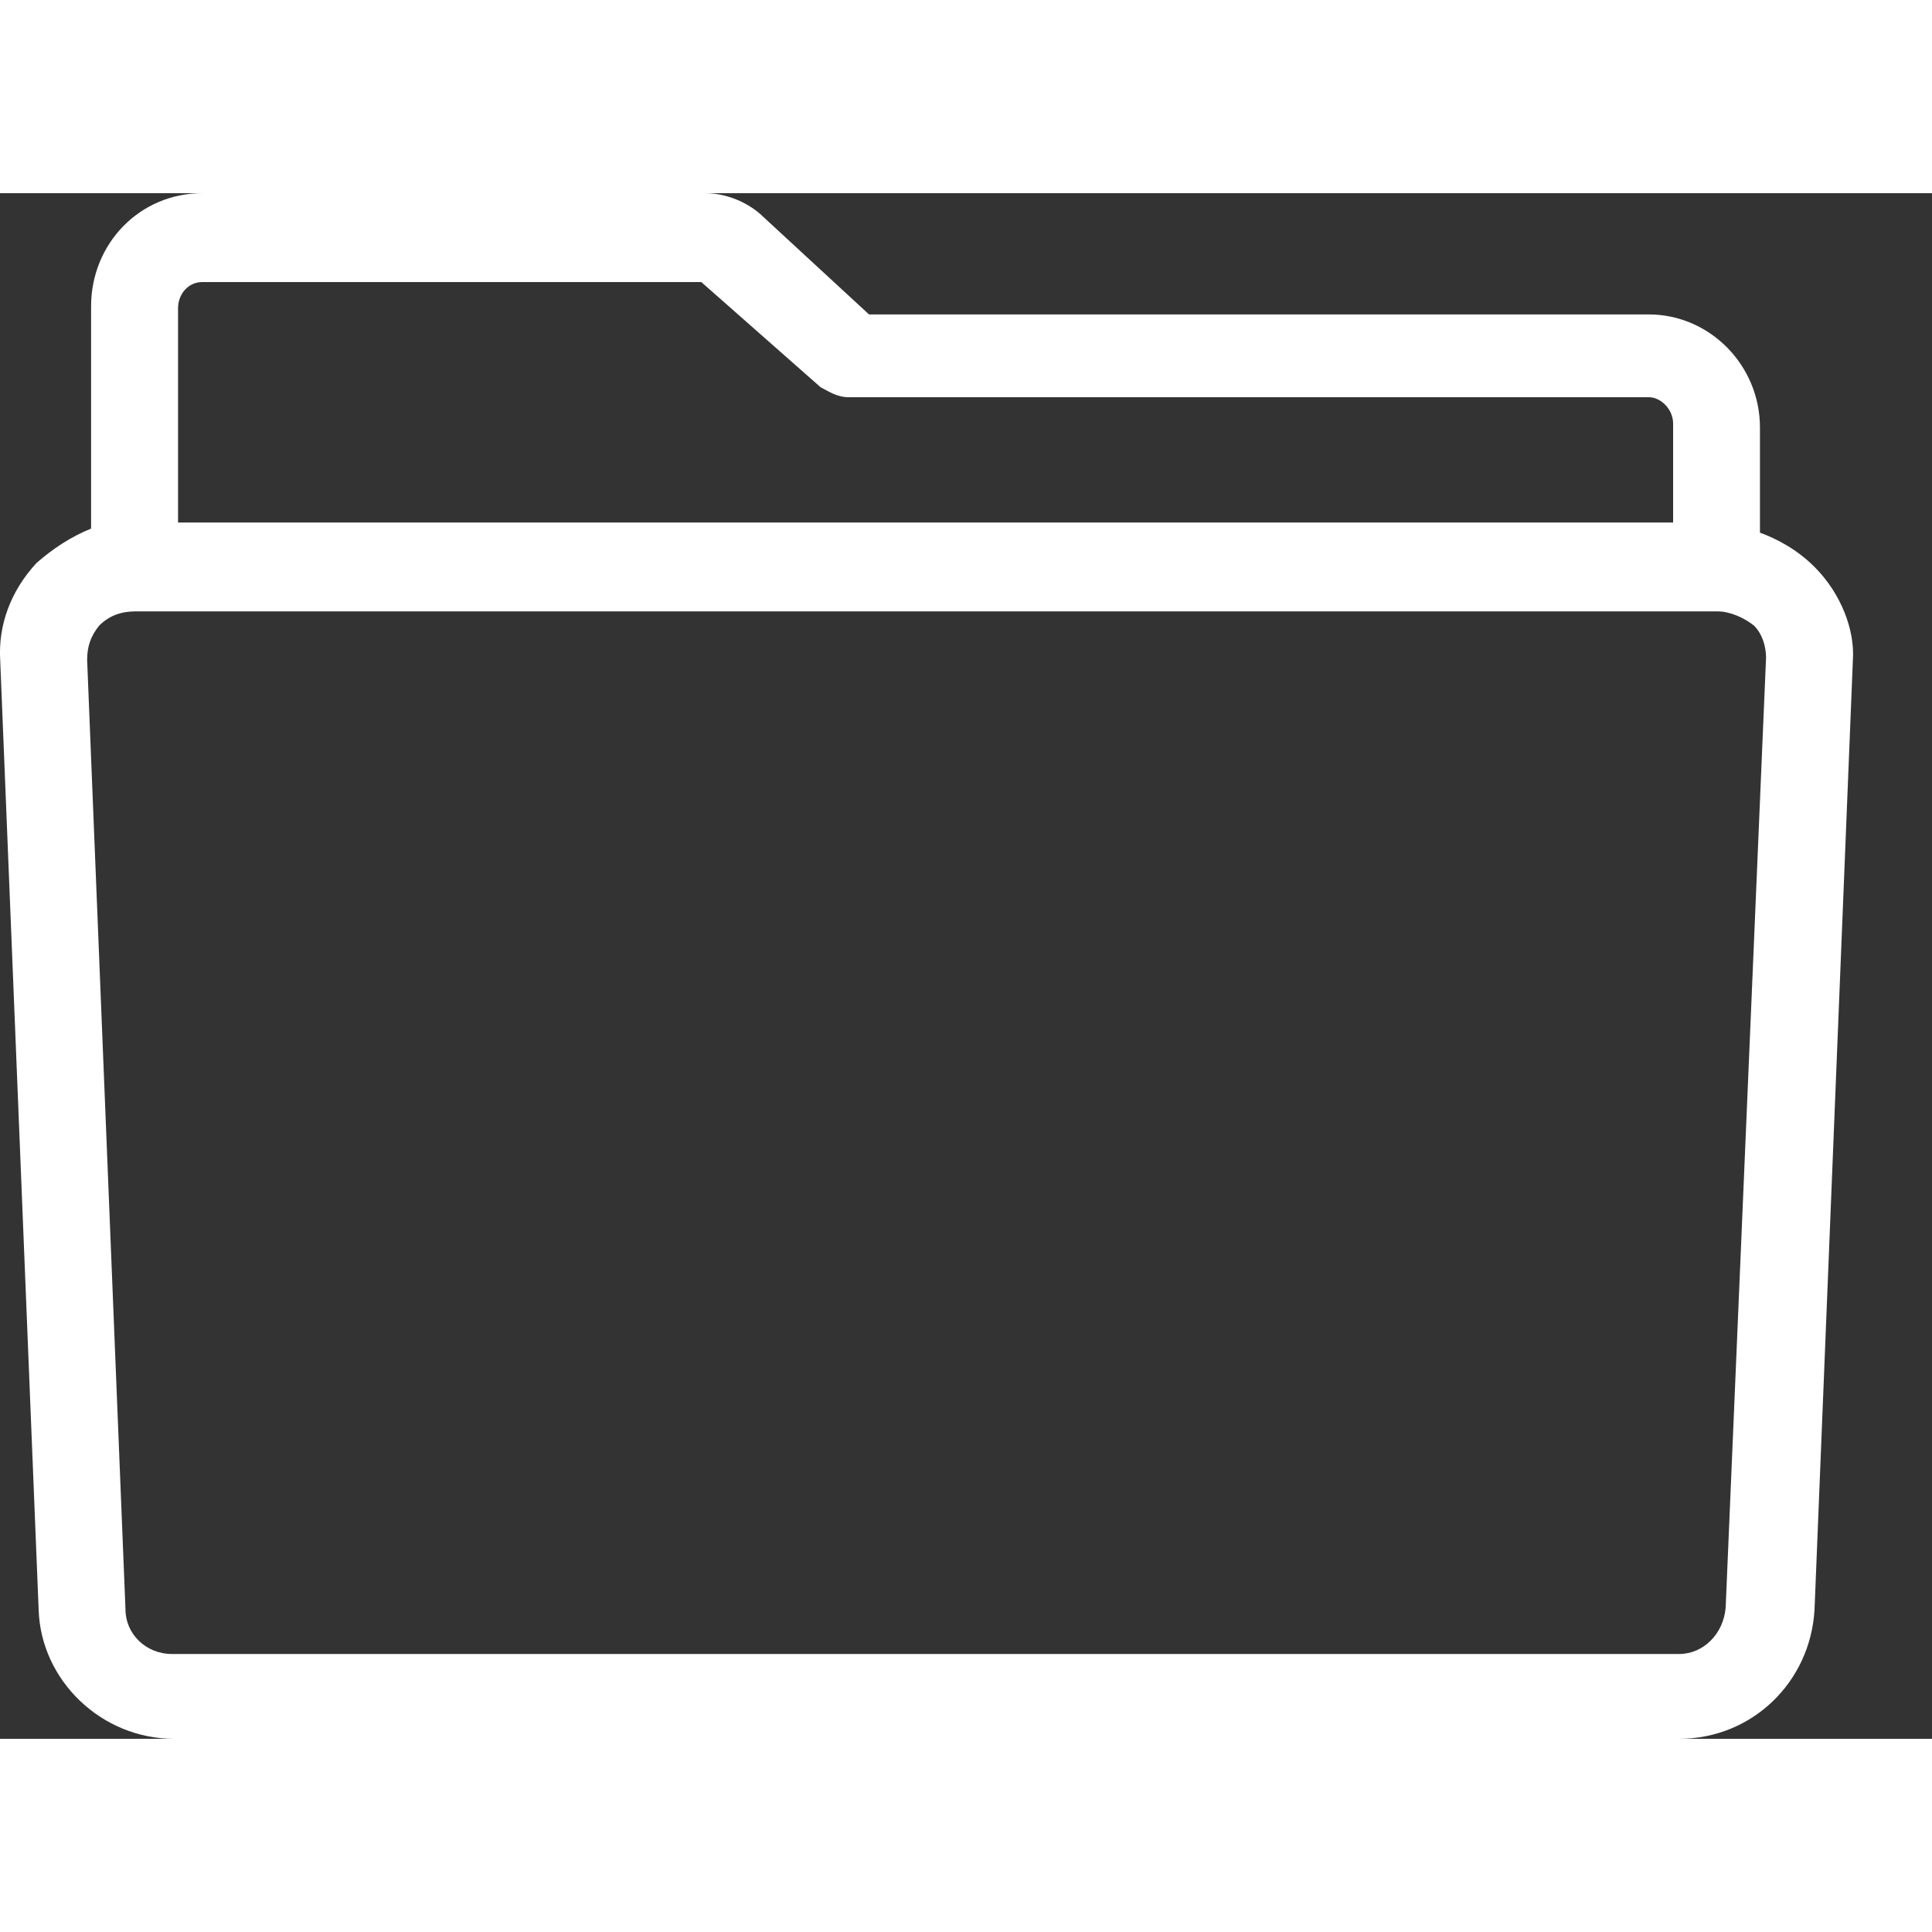 <svg width="20px" height="20px" viewBox="0 0 20 16" fill="none" xmlns="http://www.w3.org/2000/svg"
     aria-label="directory">
  <rect x="0" y="0" width="20" height="16" fill="#333333" stroke="none"/>
  <path
    d="M18.784 3.869C18.596 3.681 18.387 3.576 18.219 3.514V2.426C18.219 1.778 17.696 1.255 17.069 1.255H8.996L7.908 0.251C7.762 0.105 7.532 0 7.302 0H2.094C1.445 0 0.943 0.523 0.943 1.171V3.472C0.734 3.556 0.546 3.681 0.379 3.827C0.107 4.12 -0.019 4.476 0.002 4.831L0.4 14.661C0.421 15.393 1.048 16 1.801 16H17.383C18.136 16 18.742 15.414 18.784 14.661L19.181 4.831C19.202 4.518 19.056 4.141 18.784 3.869ZM1.843 3.409V1.192C1.843 1.046 1.947 0.92 2.094 0.92H7.26L8.494 2.008C8.577 2.05 8.661 2.112 8.787 2.112H17.069C17.194 2.112 17.32 2.238 17.32 2.384V3.409H1.843ZM17.383 15.122H1.78C1.508 15.122 1.299 14.912 1.299 14.661L0.902 4.831C0.902 4.685 0.943 4.58 1.027 4.476C1.132 4.371 1.257 4.329 1.404 4.329H17.78C17.905 4.329 18.052 4.392 18.157 4.476C18.24 4.559 18.282 4.685 18.282 4.81L17.864 14.64C17.843 14.912 17.634 15.122 17.383 15.122Z"
    fill="#fff"></path>
</svg>
